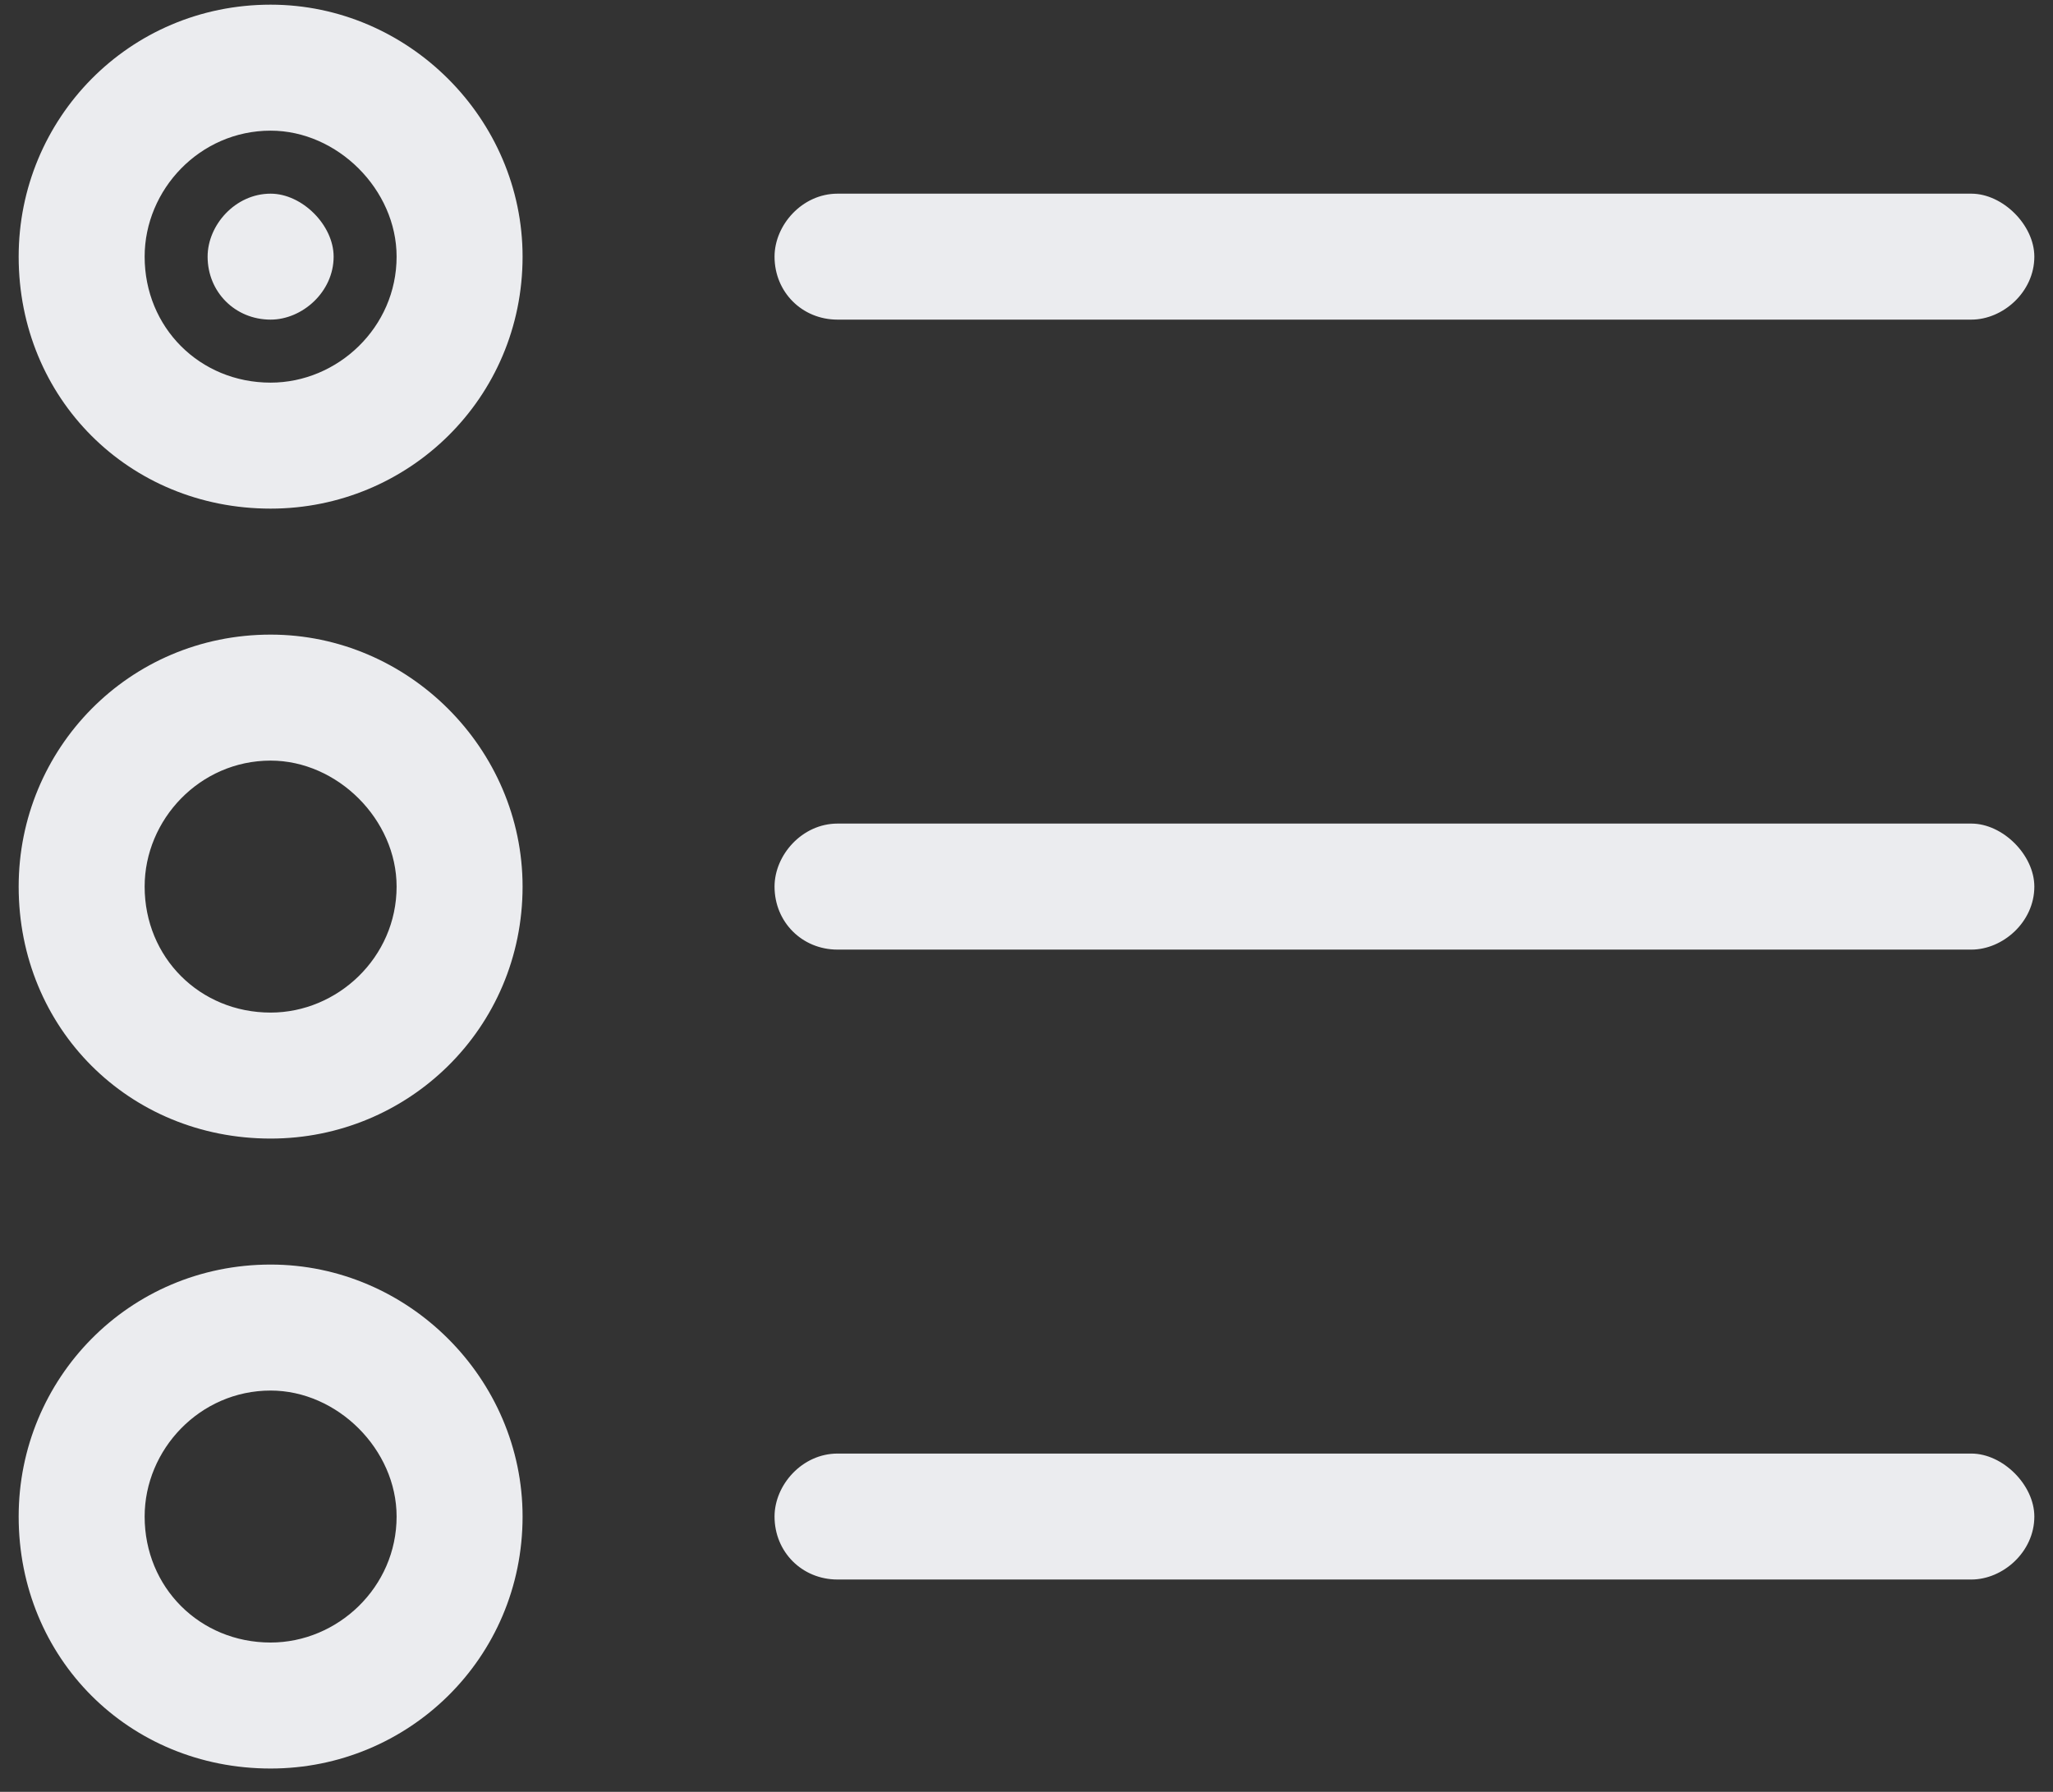 <svg width="55" height="48" viewBox="0 0 55 48" fill="none" xmlns="http://www.w3.org/2000/svg">
<rect x="0" y="0" width="55" height="48" fill="#333333" stroke="none"/>
<path d="M7.25 8.562C6.301 8.562 5.562 7.824 5.562 6.875C5.562 6.031 6.301 5.188 7.25 5.188C8.094 5.188 8.938 6.031 8.938 6.875C8.938 7.824 8.094 8.562 7.25 8.562ZM7.25 13.625C3.453 13.625 0.5 10.672 0.5 6.875C0.5 3.184 3.453 0.125 7.25 0.125C10.941 0.125 14 3.184 14 6.875C14 10.672 10.941 13.625 7.25 13.625ZM10.625 6.875C10.625 5.082 9.043 3.5 7.25 3.5C5.352 3.5 3.875 5.082 3.875 6.875C3.875 8.773 5.352 10.25 7.25 10.25C9.043 10.25 10.625 8.773 10.625 6.875ZM20.75 6.875C20.75 6.031 21.488 5.188 22.438 5.188H52.812C53.656 5.188 54.5 6.031 54.5 6.875C54.5 7.824 53.656 8.562 52.812 8.562H22.438C21.488 8.562 20.75 7.824 20.75 6.875ZM20.75 23.75C20.75 22.906 21.488 22.062 22.438 22.062H52.812C53.656 22.062 54.5 22.906 54.5 23.75C54.5 24.699 53.656 25.438 52.812 25.438H22.438C21.488 25.438 20.75 24.699 20.75 23.75ZM20.75 40.625C20.75 39.781 21.488 38.938 22.438 38.938H52.812C53.656 38.938 54.5 39.781 54.5 40.625C54.5 41.574 53.656 42.312 52.812 42.312H22.438C21.488 42.312 20.75 41.574 20.75 40.625ZM7.25 17C10.941 17 14 20.059 14 23.75C14 27.547 10.941 30.5 7.25 30.5C3.453 30.5 0.5 27.547 0.5 23.75C0.5 20.059 3.453 17 7.25 17ZM3.875 23.75C3.875 25.648 5.352 27.125 7.25 27.125C9.043 27.125 10.625 25.648 10.625 23.75C10.625 21.957 9.043 20.375 7.25 20.375C5.352 20.375 3.875 21.957 3.875 23.75ZM7.25 47.375C3.453 47.375 0.5 44.422 0.5 40.625C0.5 36.934 3.453 33.875 7.25 33.875C10.941 33.875 14 36.934 14 40.625C14 44.422 10.941 47.375 7.25 47.375ZM10.625 40.625C10.625 38.832 9.043 37.25 7.25 37.25C5.352 37.25 3.875 38.832 3.875 40.625C3.875 42.523 5.352 44 7.25 44C9.043 44 10.625 42.523 10.625 40.625Z" fill="#EBECEF"/>
</svg>
